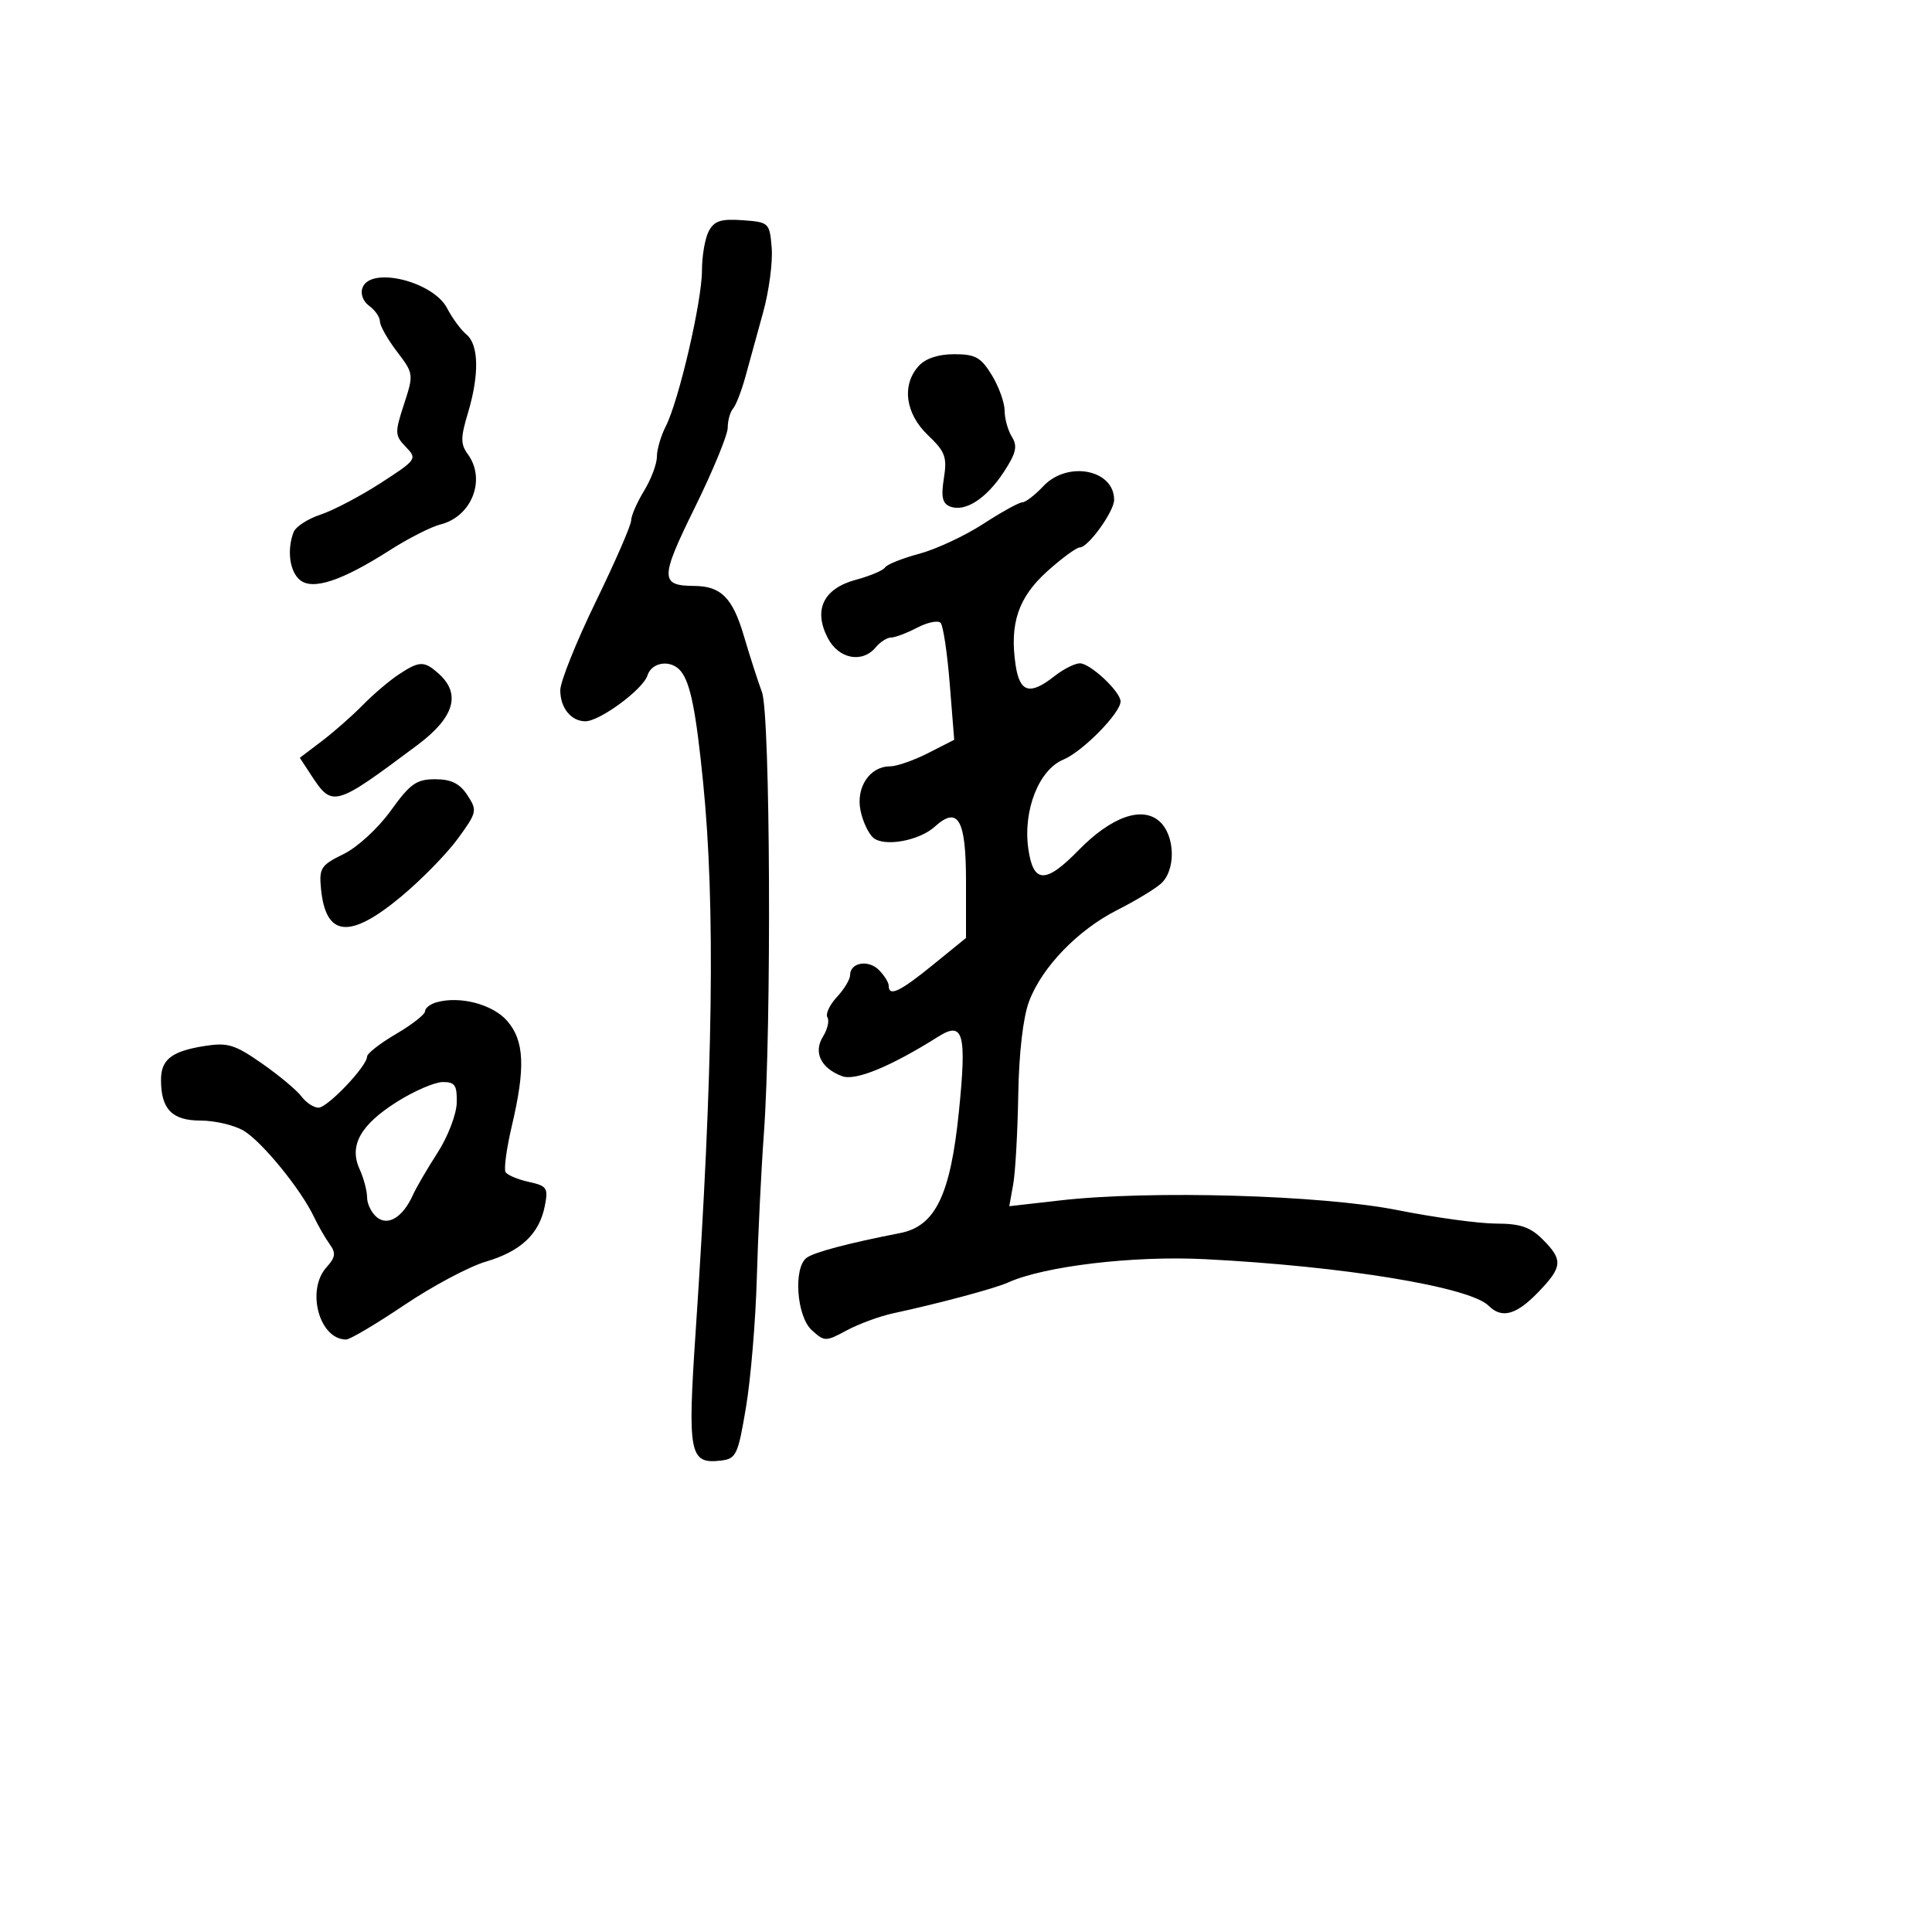 <svg xmlns="http://www.w3.org/2000/svg" width="300" height="300" viewBox="0 0 300 300" version="1.1">
	<path d="M 110.064 35.880 C 109.479 36.974, 109 39.731, 109 42.007 C 109 46.777, 105.413 62.217, 103.379 66.200 C 102.620 67.686, 102 69.812, 102 70.926 C 102 72.040, 101.102 74.425, 100.004 76.226 C 98.906 78.027, 98.006 80.095, 98.004 80.823 C 98.002 81.550, 95.525 87.235, 92.500 93.456 C 89.475 99.678, 87 105.855, 87 107.184 C 87 109.922, 88.681 112, 90.896 112 C 93.135 112, 99.851 107.044, 100.536 104.886 C 101.215 102.746, 104.260 102.374, 105.743 104.250 C 107.216 106.112, 108.069 110.393, 109.181 121.500 C 111.092 140.592, 110.743 166.254, 108.018 206.810 C 106.744 225.770, 107.055 227.365, 111.914 226.801 C 114.323 226.521, 114.592 225.952, 115.840 218.500 C 116.577 214.100, 117.331 205.100, 117.516 198.500 C 117.701 191.900, 118.196 181.775, 118.616 176 C 119.823 159.420, 119.614 110.942, 118.321 107.484 C 117.707 105.843, 116.440 101.905, 115.504 98.732 C 113.762 92.827, 111.961 91.012, 107.816 90.985 C 102.474 90.949, 102.480 89.814, 107.882 78.835 C 110.697 73.114, 113 67.526, 113 66.417 C 113 65.307, 113.372 63.973, 113.826 63.450 C 114.280 62.928, 115.145 60.700, 115.747 58.500 C 116.349 56.300, 117.587 51.800, 118.499 48.500 C 119.411 45.200, 120.010 40.700, 119.829 38.500 C 119.507 34.580, 119.417 34.494, 115.314 34.196 C 111.971 33.953, 110.914 34.291, 110.064 35.880 M 56.306 44.645 C 55.932 45.619, 56.353 46.785, 57.338 47.505 C 58.252 48.173, 59 49.263, 59 49.927 C 59 50.591, 60.187 52.690, 61.638 54.592 C 64.238 58.001, 64.254 58.116, 62.731 62.775 C 61.286 67.196, 61.305 67.622, 63.019 69.398 C 64.806 71.248, 64.707 71.390, 59.102 75.012 C 55.940 77.056, 51.738 79.261, 49.765 79.913 C 47.791 80.564, 45.912 81.787, 45.588 82.630 C 44.530 85.389, 44.969 88.730, 46.566 90.055 C 48.551 91.702, 53.085 90.200, 60.560 85.418 C 63.411 83.595, 66.937 81.803, 68.395 81.437 C 73.264 80.215, 75.511 74.449, 72.646 70.531 C 71.508 68.974, 71.508 67.964, 72.646 64.181 C 74.440 58.221, 74.359 53.543, 72.434 51.945 C 71.573 51.230, 70.222 49.396, 69.432 47.869 C 67.276 43.700, 57.583 41.318, 56.306 44.645 M 142.655 56.829 C 139.984 59.780, 140.574 64.219, 144.081 67.563 C 146.777 70.133, 147.087 70.971, 146.565 74.275 C 146.106 77.177, 146.335 78.191, 147.552 78.658 C 149.875 79.550, 153.174 77.418, 155.878 73.279 C 157.784 70.360, 158.032 69.281, 157.128 67.833 C 156.507 66.840, 155.998 65.009, 155.996 63.764 C 155.994 62.519, 155.101 60.038, 154.011 58.250 C 152.326 55.487, 151.451 55, 148.170 55 C 145.700 55, 143.714 55.659, 142.655 56.829 M 162 75.500 C 160.708 76.875, 159.244 78, 158.745 78 C 158.247 78, 155.513 79.510, 152.669 81.356 C 149.826 83.202, 145.351 85.289, 142.724 85.993 C 140.098 86.698, 137.716 87.650, 137.432 88.110 C 137.148 88.570, 135.115 89.431, 132.914 90.023 C 127.866 91.382, 126.266 94.680, 128.529 99.056 C 130.224 102.334, 133.890 103.042, 136 100.500 C 136.685 99.675, 137.752 98.997, 138.372 98.994 C 138.993 98.990, 140.814 98.302, 142.421 97.465 C 144.027 96.627, 145.665 96.292, 146.061 96.721 C 146.457 97.149, 147.094 101.409, 147.475 106.187 L 148.169 114.873 144.124 116.937 C 141.900 118.071, 139.231 119, 138.195 119 C 135.074 119, 132.898 122.238, 133.613 125.815 C 133.958 127.542, 134.863 129.471, 135.623 130.102 C 137.347 131.533, 142.734 130.551, 145.147 128.367 C 148.767 125.090, 150 127.230, 150 136.792 L 150 145.646 144.865 149.823 C 139.733 153.998, 138 154.818, 138 153.071 C 138 152.561, 137.312 151.455, 136.471 150.614 C 134.816 148.959, 132 149.466, 132 151.418 C 132 152.081, 131.077 153.614, 129.949 154.824 C 128.821 156.035, 128.161 157.452, 128.483 157.972 C 128.805 158.493, 128.493 159.839, 127.791 160.963 C 126.266 163.405, 127.471 165.890, 130.774 167.112 C 132.838 167.876, 138.290 165.629, 145.725 160.950 C 149.589 158.519, 150.125 160.477, 148.904 172.555 C 147.592 185.535, 145.249 190.400, 139.795 191.464 C 131.737 193.037, 126.406 194.447, 125.250 195.311 C 123.161 196.872, 123.699 204.417, 126.050 206.545 C 128.038 208.344, 128.204 208.345, 131.485 206.578 C 133.346 205.576, 136.586 204.385, 138.685 203.932 C 145.823 202.392, 154.494 200.070, 156.500 199.160 C 162.128 196.607, 175.968 194.961, 187.085 195.522 C 208.608 196.609, 228.232 199.832, 231.160 202.760 C 233.193 204.793, 235.421 204.193, 238.804 200.702 C 242.645 196.739, 242.743 195.652, 239.545 192.455 C 237.623 190.532, 236.051 189.999, 232.295 189.997 C 229.658 189.995, 222.775 189.054, 217 187.905 C 205.230 185.563, 178.639 184.799, 164.610 186.401 L 156.721 187.301 157.330 183.901 C 157.665 182.030, 158.017 175.775, 158.114 170 C 158.222 163.514, 158.863 157.971, 159.791 155.500 C 161.790 150.175, 167.364 144.402, 173.500 141.300 C 176.250 139.909, 179.287 138.079, 180.250 137.231 C 182.610 135.153, 182.506 129.768, 180.063 127.557 C 177.365 125.116, 172.559 126.820, 167.485 132.016 C 162.339 137.285, 160.434 137.221, 159.670 131.750 C 158.842 125.814, 161.323 119.523, 165.111 117.954 C 168.094 116.718, 174 110.716, 174 108.920 C 174 107.405, 169.297 103, 167.680 103 C 166.904 103, 165.126 103.900, 163.727 105 C 159.909 108.003, 158.337 107.547, 157.700 103.250 C 156.748 96.820, 158.125 92.751, 162.621 88.707 C 164.888 86.668, 167.166 85, 167.683 85 C 168.980 85, 173 79.414, 173 77.612 C 173 72.896, 165.753 71.505, 162 75.500 M 61.875 104.757 C 60.431 105.715, 57.927 107.850, 56.312 109.500 C 54.696 111.150, 51.840 113.664, 49.964 115.086 L 46.555 117.672 48.336 120.390 C 51.627 125.413, 51.930 125.326, 64.860 115.656 C 70.520 111.423, 71.618 107.775, 68.171 104.655 C 65.879 102.580, 65.133 102.593, 61.875 104.757 M 60.686 125.873 C 58.724 128.604, 55.496 131.572, 53.343 132.623 C 49.833 134.338, 49.530 134.803, 49.843 138 C 50.578 145.509, 54.272 145.881, 62.255 139.250 C 65.401 136.637, 69.376 132.578, 71.089 130.230 C 74.074 126.136, 74.136 125.856, 72.579 123.480 C 71.379 121.649, 70.068 121, 67.571 121 C 64.668 121, 63.690 121.692, 60.686 125.873 M 67.750 155.645 C 66.787 155.921, 66 156.545, 66 157.031 C 66 157.518, 63.975 159.102, 61.500 160.553 C 59.025 162.003, 57 163.582, 57 164.060 C 57 165.547, 50.866 172, 49.453 172 C 48.716 172, 47.525 171.213, 46.807 170.250 C 46.088 169.287, 43.329 166.985, 40.675 165.134 C 36.439 162.179, 35.347 161.849, 31.725 162.428 C 26.642 163.241, 25 164.525, 25 167.688 C 25 172.231, 26.718 174, 31.131 174 C 33.364 174, 36.386 174.713, 37.846 175.583 C 40.679 177.274, 46.698 184.645, 48.731 188.914 C 49.408 190.336, 50.514 192.261, 51.189 193.191 C 52.187 194.567, 52.097 195.235, 50.708 196.770 C 47.497 200.318, 49.574 208, 53.744 208 C 54.341 208, 58.405 205.593, 62.774 202.652 C 67.144 199.710, 72.827 196.681, 75.402 195.921 C 80.872 194.306, 83.724 191.631, 84.589 187.304 C 85.158 184.462, 84.952 184.148, 82.116 183.525 C 80.415 183.152, 78.789 182.468, 78.504 182.006 C 78.218 181.544, 78.656 178.316, 79.477 174.833 C 81.612 165.777, 81.426 161.602, 78.750 158.522 C 76.506 155.939, 71.393 154.602, 67.750 155.645 M 61.719 171.040 C 55.966 174.653, 54.165 177.872, 55.839 181.547 C 56.478 182.948, 57 184.918, 57 185.925 C 57 186.931, 57.675 188.315, 58.500 189 C 60.241 190.445, 62.565 189.016, 64.124 185.541 C 64.628 184.418, 66.346 181.475, 67.941 179 C 69.537 176.525, 70.878 173.037, 70.921 171.250 C 70.987 168.518, 70.642 168.003, 68.750 168.019 C 67.513 168.029, 64.349 169.389, 61.719 171.040" stroke="none" fill="black" fill-rule="evenodd"/>
</svg>